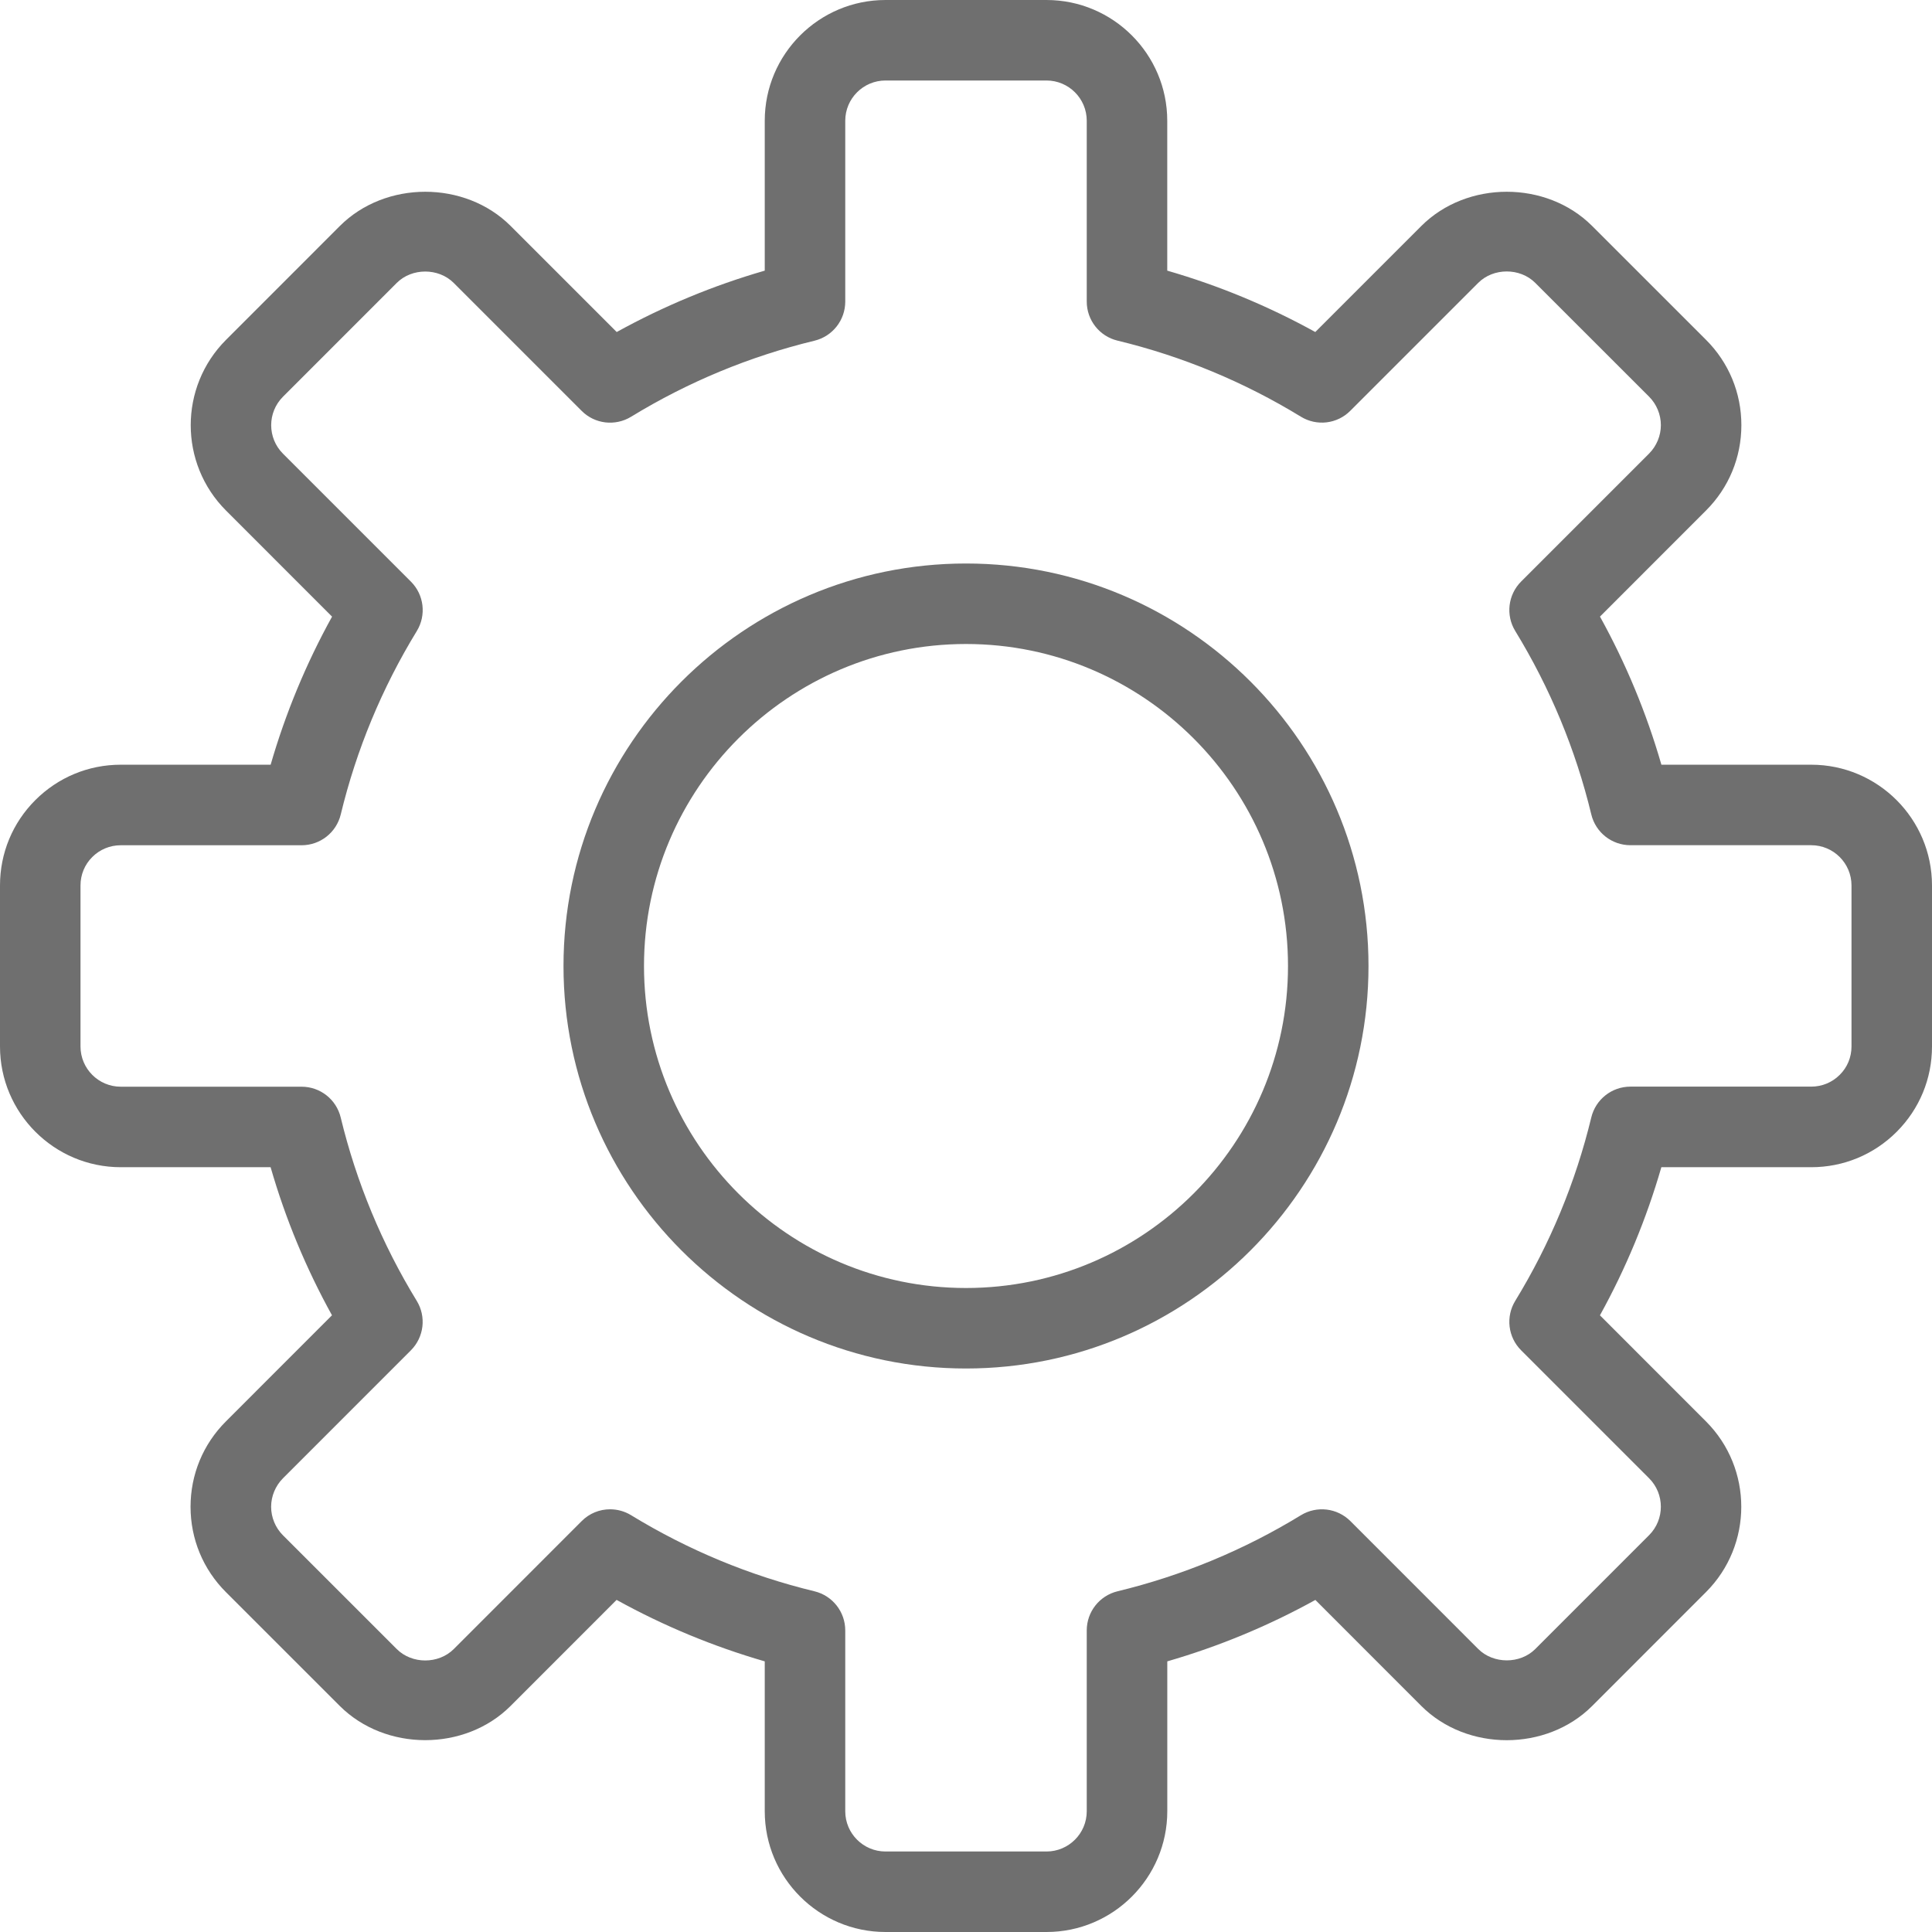<svg xmlns="http://www.w3.org/2000/svg" xmlns:xlink="http://www.w3.org/1999/xlink" enable-background="new 0 0 48 48" height="17px" version="1.1" viewBox="0 0 48 48" width="17px" xml:space="preserve"><g id="Expanded"><g><g><path fill="#6f6f6f" d="M26,48h-4c-1.654,0-3-1.346-3-3v-3.724c-1.28-0.37-2.512-0.881-3.681-1.527l-2.634,2.635     c-1.134,1.134-3.109,1.132-4.243,0l-2.829-2.828c-0.567-0.566-0.879-1.32-0.879-2.121s0.312-1.555,0.879-2.121l2.635-2.636     c-0.645-1.166-1.156-2.398-1.525-3.679H3c-1.654,0-3-1.346-3-3v-4c0-0.802,0.312-1.555,0.878-2.121     c0.567-0.566,1.32-0.879,2.122-0.879h3.724c0.37-1.278,0.88-2.511,1.526-3.679l-2.634-2.635c-1.17-1.17-1.17-3.072,0-4.242     l2.828-2.829c1.133-1.132,3.109-1.134,4.243,0l2.635,2.635C16.49,7.604,17.722,7.093,19,6.724V3c0-1.654,1.346-3,3-3h4     c1.654,0,3,1.346,3,3v3.724c1.28,0.37,2.512,0.881,3.678,1.525l2.635-2.635c1.134-1.132,3.109-1.134,4.243,0l2.829,2.828     c0.567,0.566,0.879,1.32,0.879,2.121s-0.312,1.555-0.879,2.121l-2.634,2.635c0.646,1.168,1.157,2.4,1.526,3.68H45     c1.654,0,3,1.346,3,3v4c0,0.802-0.312,1.555-0.878,2.121s-1.32,0.879-2.122,0.879h-3.724c-0.37,1.28-0.881,2.513-1.526,3.68     l2.634,2.635c1.17,1.17,1.17,3.072,0,4.242l-2.828,2.829c-1.134,1.133-3.109,1.133-4.243,0L32.68,39.75     c-1.168,0.646-2.401,1.156-3.679,1.526V45C29,46.654,27.655,48,26,48z M15.157,37.498c0.179,0,0.36,0.048,0.521,0.146     c1.416,0.866,2.949,1.502,4.557,1.891C20.684,39.644,21,40.045,21,40.507V45c0,0.552,0.449,1,1,1h4c0.551,0,1-0.448,1-1v-4.493     c0-0.462,0.316-0.863,0.765-0.972c1.606-0.389,3.139-1.023,4.556-1.89c0.396-0.241,0.902-0.18,1.229,0.146l3.178,3.179     c0.375,0.374,1.039,0.376,1.415,0l2.828-2.829c0.39-0.39,0.39-1.024,0-1.414l-3.179-3.179c-0.327-0.326-0.387-0.835-0.146-1.229     c0.865-1.414,1.5-2.947,1.889-4.556c0.108-0.449,0.51-0.766,0.972-0.766H45c0.267,0,0.519-0.104,0.708-0.293     C45.896,26.518,46,26.267,46,25.999v-4c0-0.552-0.449-1-1-1h-4.493c-0.462,0-0.864-0.316-0.972-0.766     c-0.388-1.607-1.023-3.14-1.889-4.556c-0.241-0.394-0.181-0.901,0.146-1.229l3.179-3.179c0.186-0.187,0.293-0.444,0.293-0.707     s-0.107-0.521-0.293-0.707l-2.829-2.828c-0.378-0.377-1.037-0.377-1.415,0l-3.179,3.179c-0.326,0.328-0.833,0.389-1.229,0.146     c-1.413-0.864-2.945-1.5-4.554-1.889C27.317,8.356,27,7.955,27,7.493V3c0-0.552-0.449-1-1-1h-4c-0.551,0-1,0.448-1,1v4.493     c0,0.462-0.316,0.863-0.765,0.972c-1.606,0.388-3.139,1.023-4.556,1.889c-0.395,0.241-0.902,0.181-1.228-0.146l-3.179-3.179     c-0.378-0.377-1.037-0.377-1.415,0L7.03,9.857c-0.39,0.39-0.39,1.024,0,1.414l3.179,3.179c0.327,0.326,0.387,0.835,0.146,1.229     c-0.866,1.416-1.501,2.949-1.889,4.555c-0.108,0.449-0.51,0.766-0.972,0.766H3c-0.267,0-0.519,0.104-0.708,0.293     C2.104,21.48,2,21.731,2,21.999v4c0,0.552,0.449,1,1,1h4.493c0.462,0,0.864,0.316,0.972,0.766     c0.389,1.608,1.024,3.141,1.889,4.555c0.241,0.394,0.181,0.901-0.146,1.229l-3.179,3.18c-0.186,0.187-0.293,0.444-0.293,0.707     s0.107,0.521,0.293,0.707l2.829,2.828c0.377,0.377,1.037,0.377,1.415,0l3.178-3.179C14.643,37.598,14.898,37.498,15.157,37.498z"/></g><g><path fill="#6f6f6f" d="M24,34c-5.514,0-10-4.486-10-10s4.486-10,10-10s10,4.486,10,10S29.515,34,24,34z M24,16c-4.411,0-8,3.589-8,8     s3.589,8,8,8s8-3.589,8-8S28.412,16,24,16z"/></g></g></g></svg>